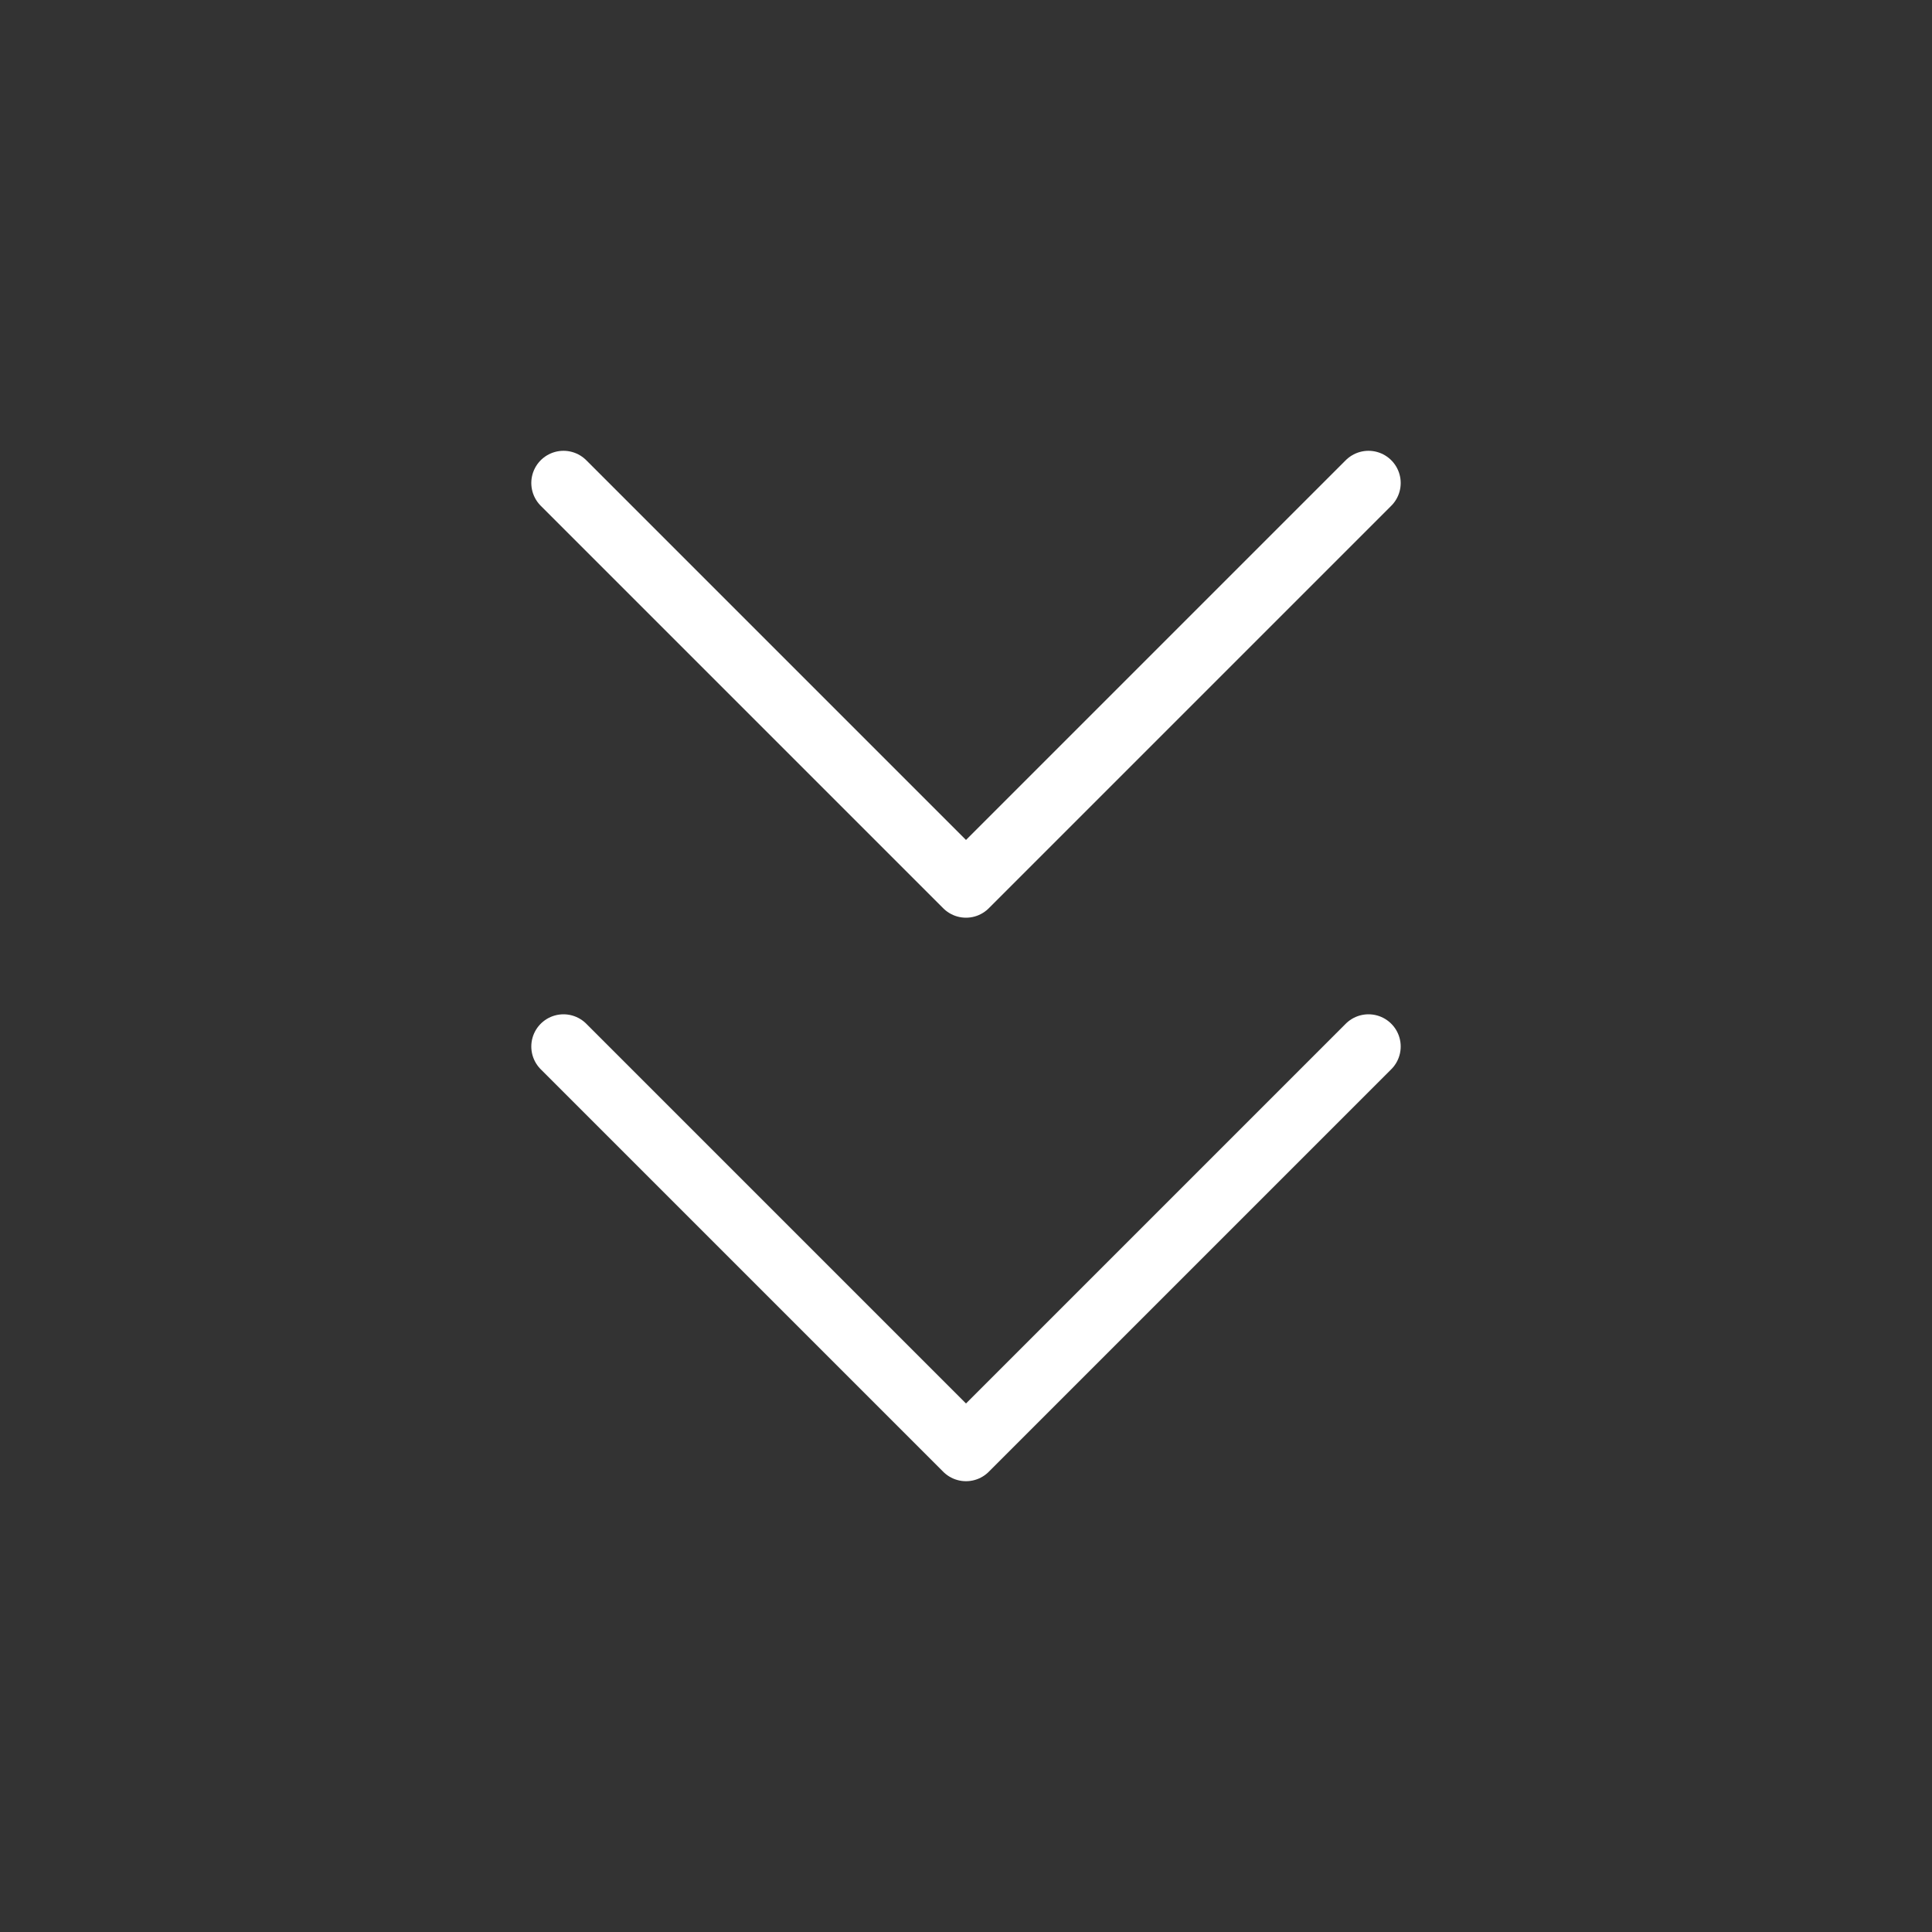 <svg width="60" height="60" viewBox="0 0 60 60" fill="none" xmlns="http://www.w3.org/2000/svg">
<rect x="0" y="0" width="60" height="60" fill="#333333" stroke="none"/>
<path d="M17.5 32.5L30 45L42.5 32.5" stroke="white" stroke-width="2" stroke-linecap="round" stroke-linejoin="round"/>
<path d="M17.5 15L30 27.5L42.5 15" stroke="white" stroke-width="2" stroke-linecap="round" stroke-linejoin="round"/>
</svg>
